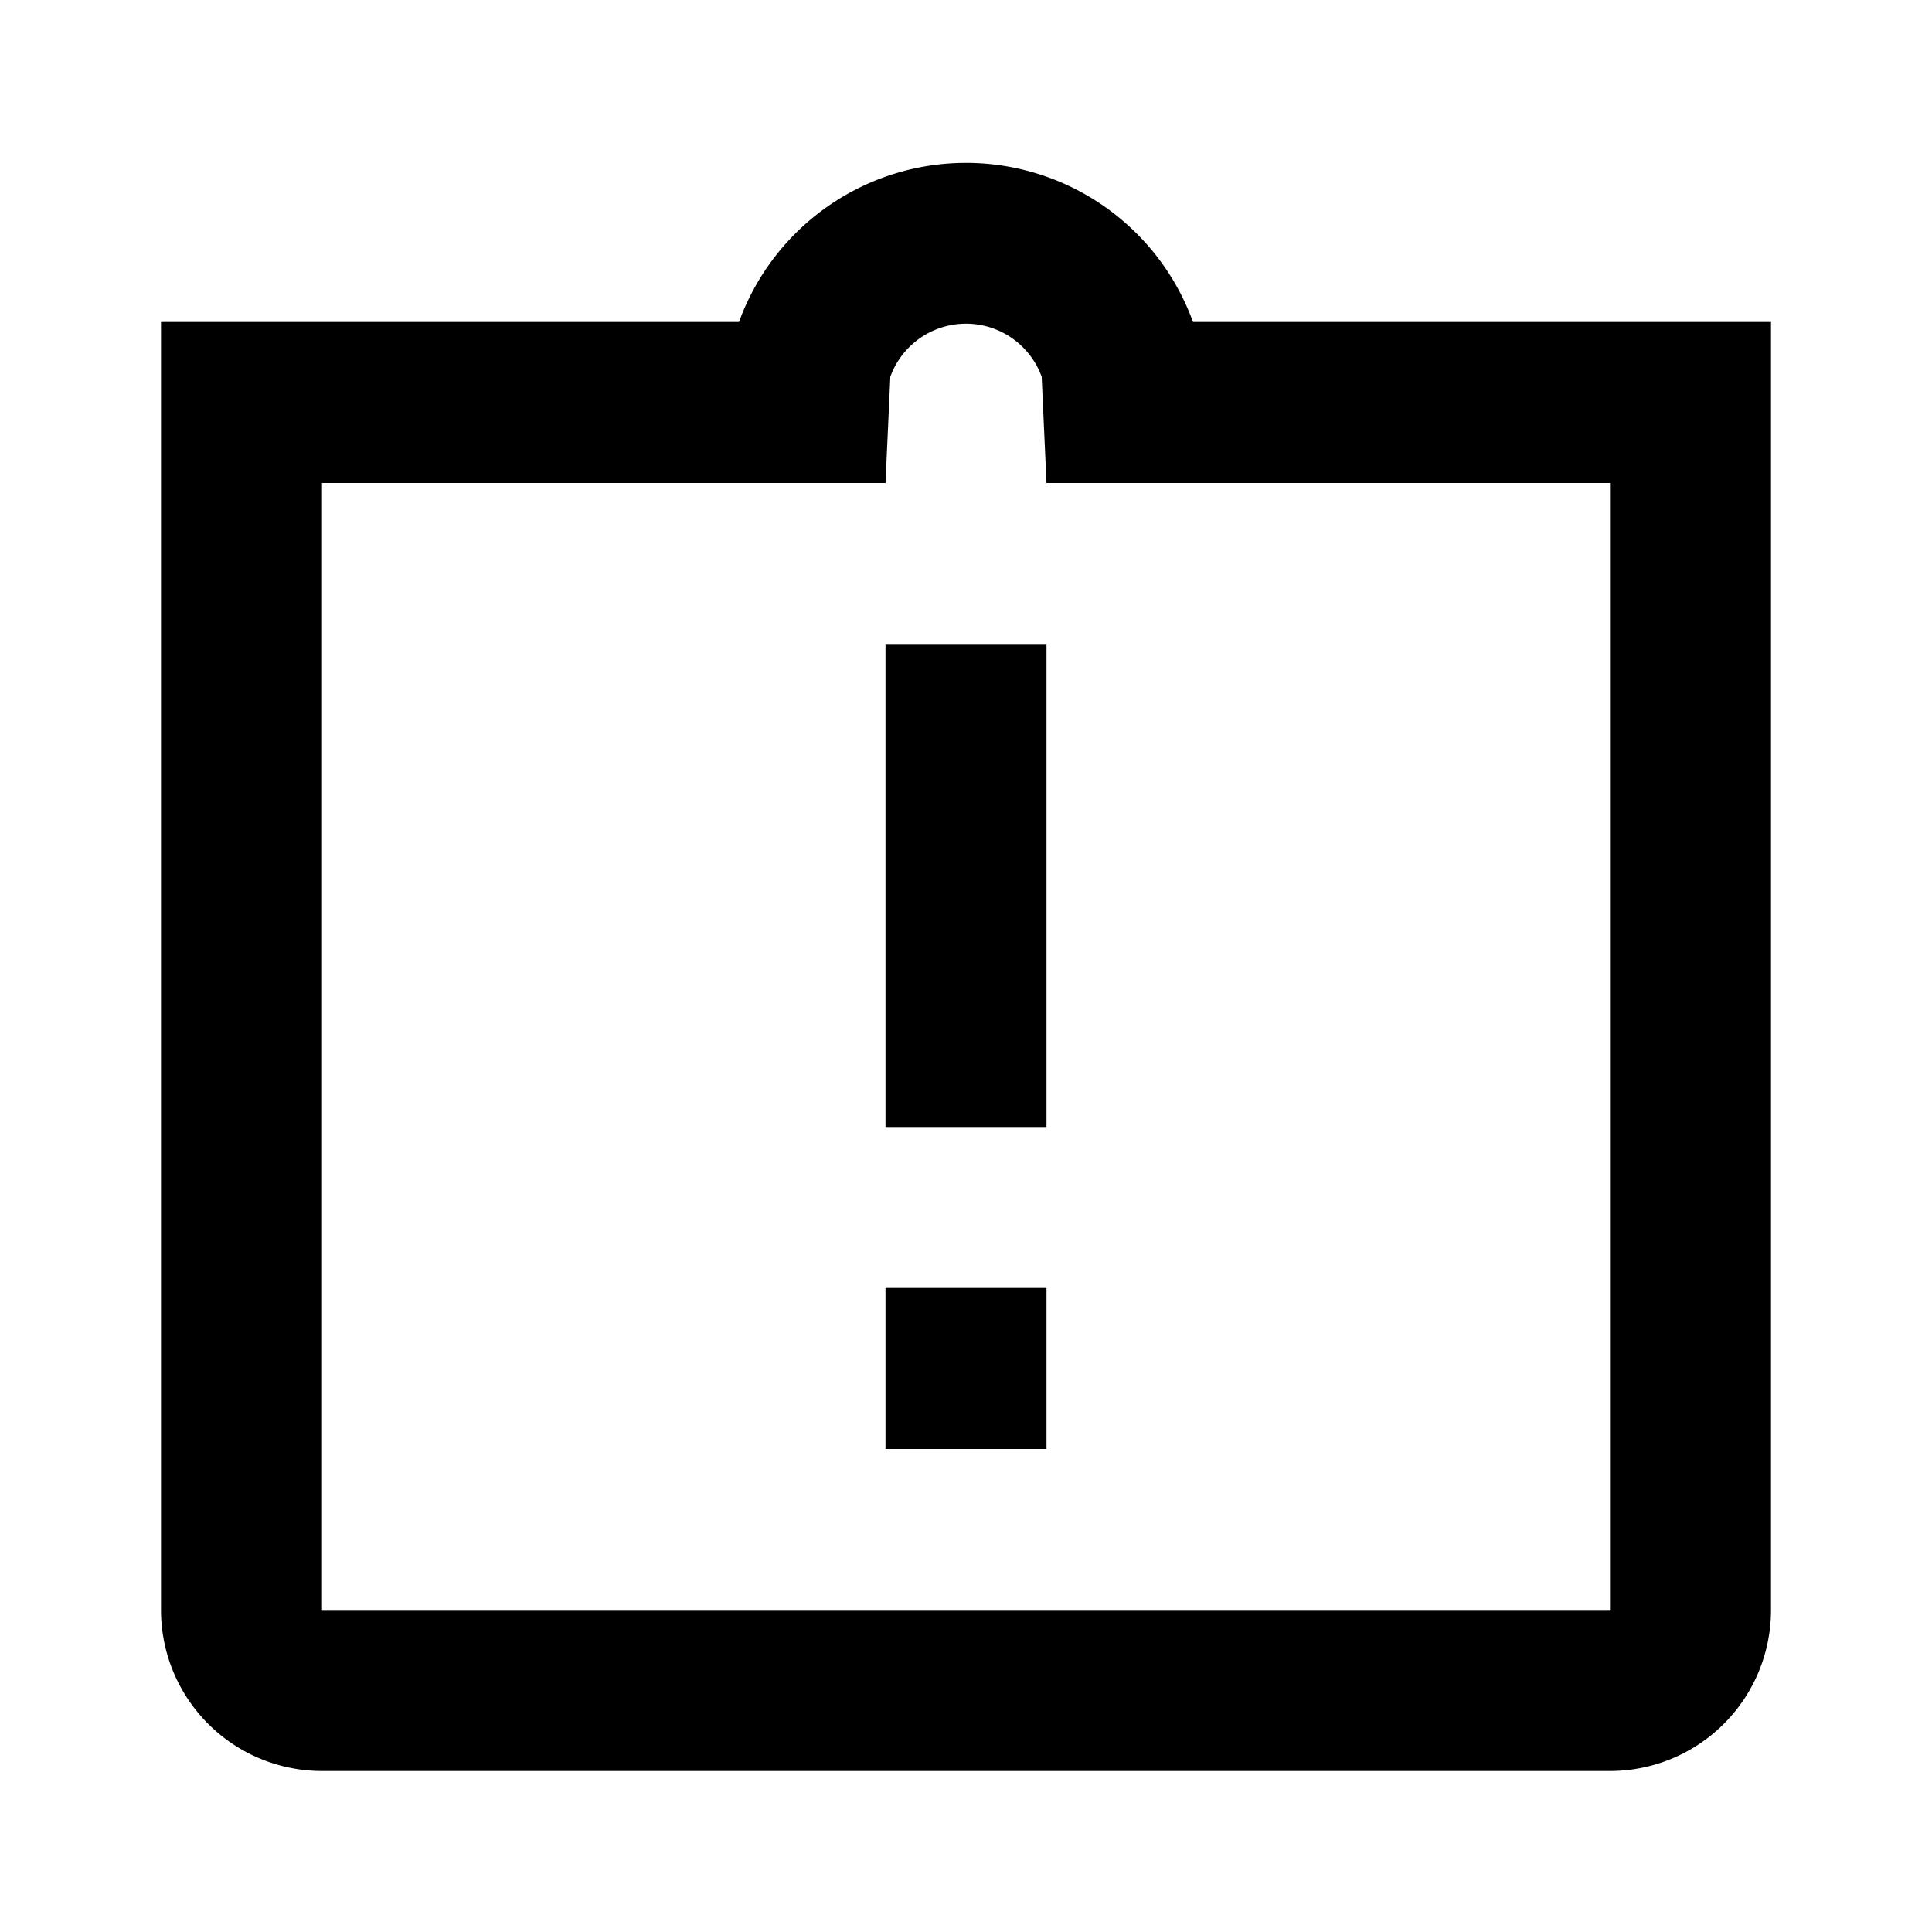 <svg xmlns="http://www.w3.org/2000/svg" viewBox="0 0 24 24"><defs><style>.cls-1{fill:none;}</style></defs><g id="Layer_2" data-name="Layer 2"><g id="System_UI_Outline" data-name="System UI Outline"><g id="inbox-attention"><rect id="_Rectangle_" data-name="&lt;Rectangle&gt;" class="cls-1" width="24" height="24"/><path d="M14.82,4A3,3,0,0,0,9.18,4H2V20a2,2,0,0,0,2,2H20a2,2,0,0,0,2-2V4ZM20,20H4V6h7l.06-1.32a1,1,0,0,1,1.88,0L13,6h7Zm-9-2h2V16H11Zm0-4h2V8H11Z"/></g></g></g></svg>